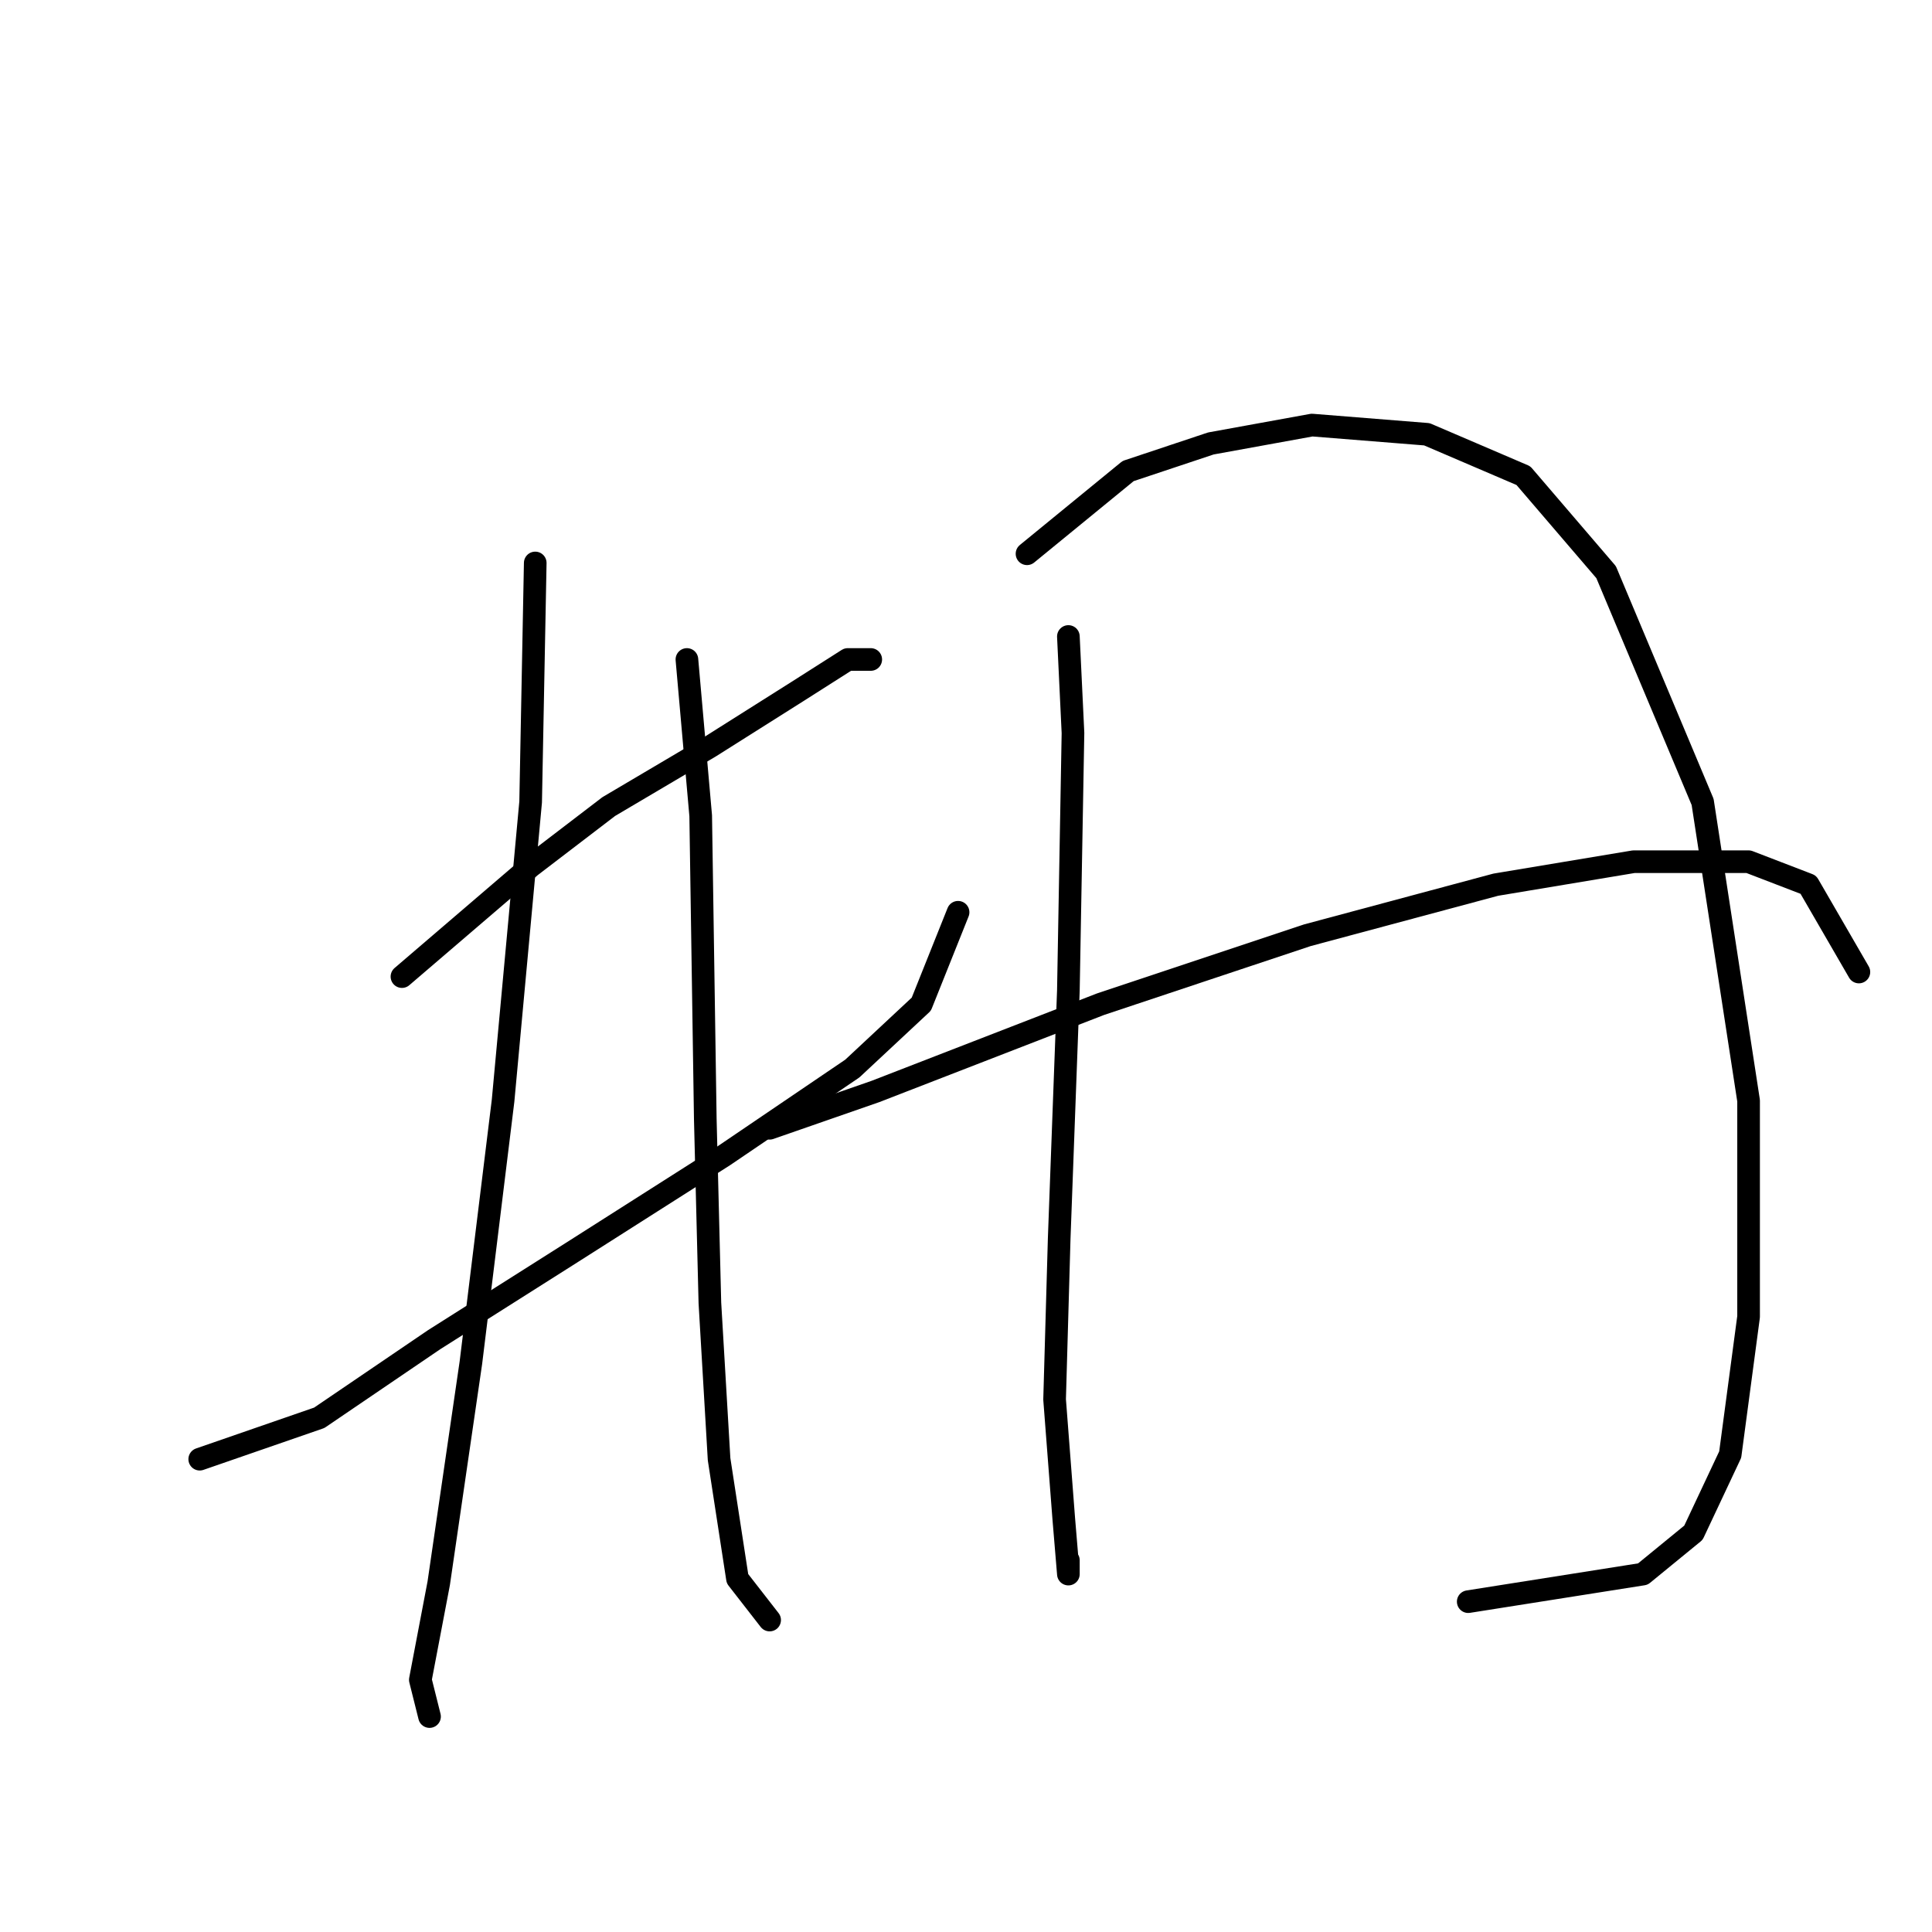 <?xml version="1.0" standalone="no"?>
    <svg width="256" height="256" xmlns="http://www.w3.org/2000/svg" version="1.1">
    <polyline stroke="black" stroke-width="3" stroke-linecap="round" fill="transparent" stroke-linejoin="round" points="53.261 129.405 70.313 114.789 80.666 106.872 94.064 98.955 105.635 91.647 112.334 87.384 115.379 87.384 115.379 87.384 " />
        <polyline stroke="black" stroke-width="3" stroke-linecap="round" fill="transparent" stroke-linejoin="round" points="26.465 193.349 42.299 187.868 57.524 177.516 75.794 165.945 95.891 153.156 112.943 141.585 122.078 133.059 126.95 120.879 126.95 120.879 " />
        <polyline stroke="black" stroke-width="3" stroke-linecap="round" fill="transparent" stroke-linejoin="round" points="70.922 74.595 70.313 106.263 66.659 145.848 62.396 180.561 58.133 209.792 55.697 222.581 56.915 227.453 56.915 227.453 " />
        <polyline stroke="black" stroke-width="3" stroke-linecap="round" fill="transparent" stroke-linejoin="round" points="91.019 87.384 92.846 108.09 93.455 148.284 94.064 172.644 95.282 193.349 97.718 209.183 101.981 214.664 101.981 214.664 " />
        <polyline stroke="black" stroke-width="3" stroke-linecap="round" fill="transparent" stroke-linejoin="round" points="141.566 84.339 142.175 97.128 141.566 131.232 140.348 164.118 139.739 185.432 140.957 201.266 141.566 208.574 141.566 206.747 141.566 206.747 " />
        <polyline stroke="black" stroke-width="3" stroke-linecap="round" fill="transparent" stroke-linejoin="round" points="136.085 73.377 149.483 62.415 160.445 58.761 173.843 56.325 189.067 57.543 201.856 63.024 212.818 75.813 225.607 106.263 231.697 145.848 231.697 174.471 229.261 192.74 224.389 203.093 217.69 208.574 194.548 212.228 194.548 212.228 " />
        <polyline stroke="black" stroke-width="3" stroke-linecap="round" fill="transparent" stroke-linejoin="round" points="101.981 149.502 115.988 144.63 145.829 133.059 173.234 123.924 198.202 117.225 216.472 114.18 231.697 114.18 239.614 117.225 246.313 128.796 246.313 128.796 " />
        </svg>